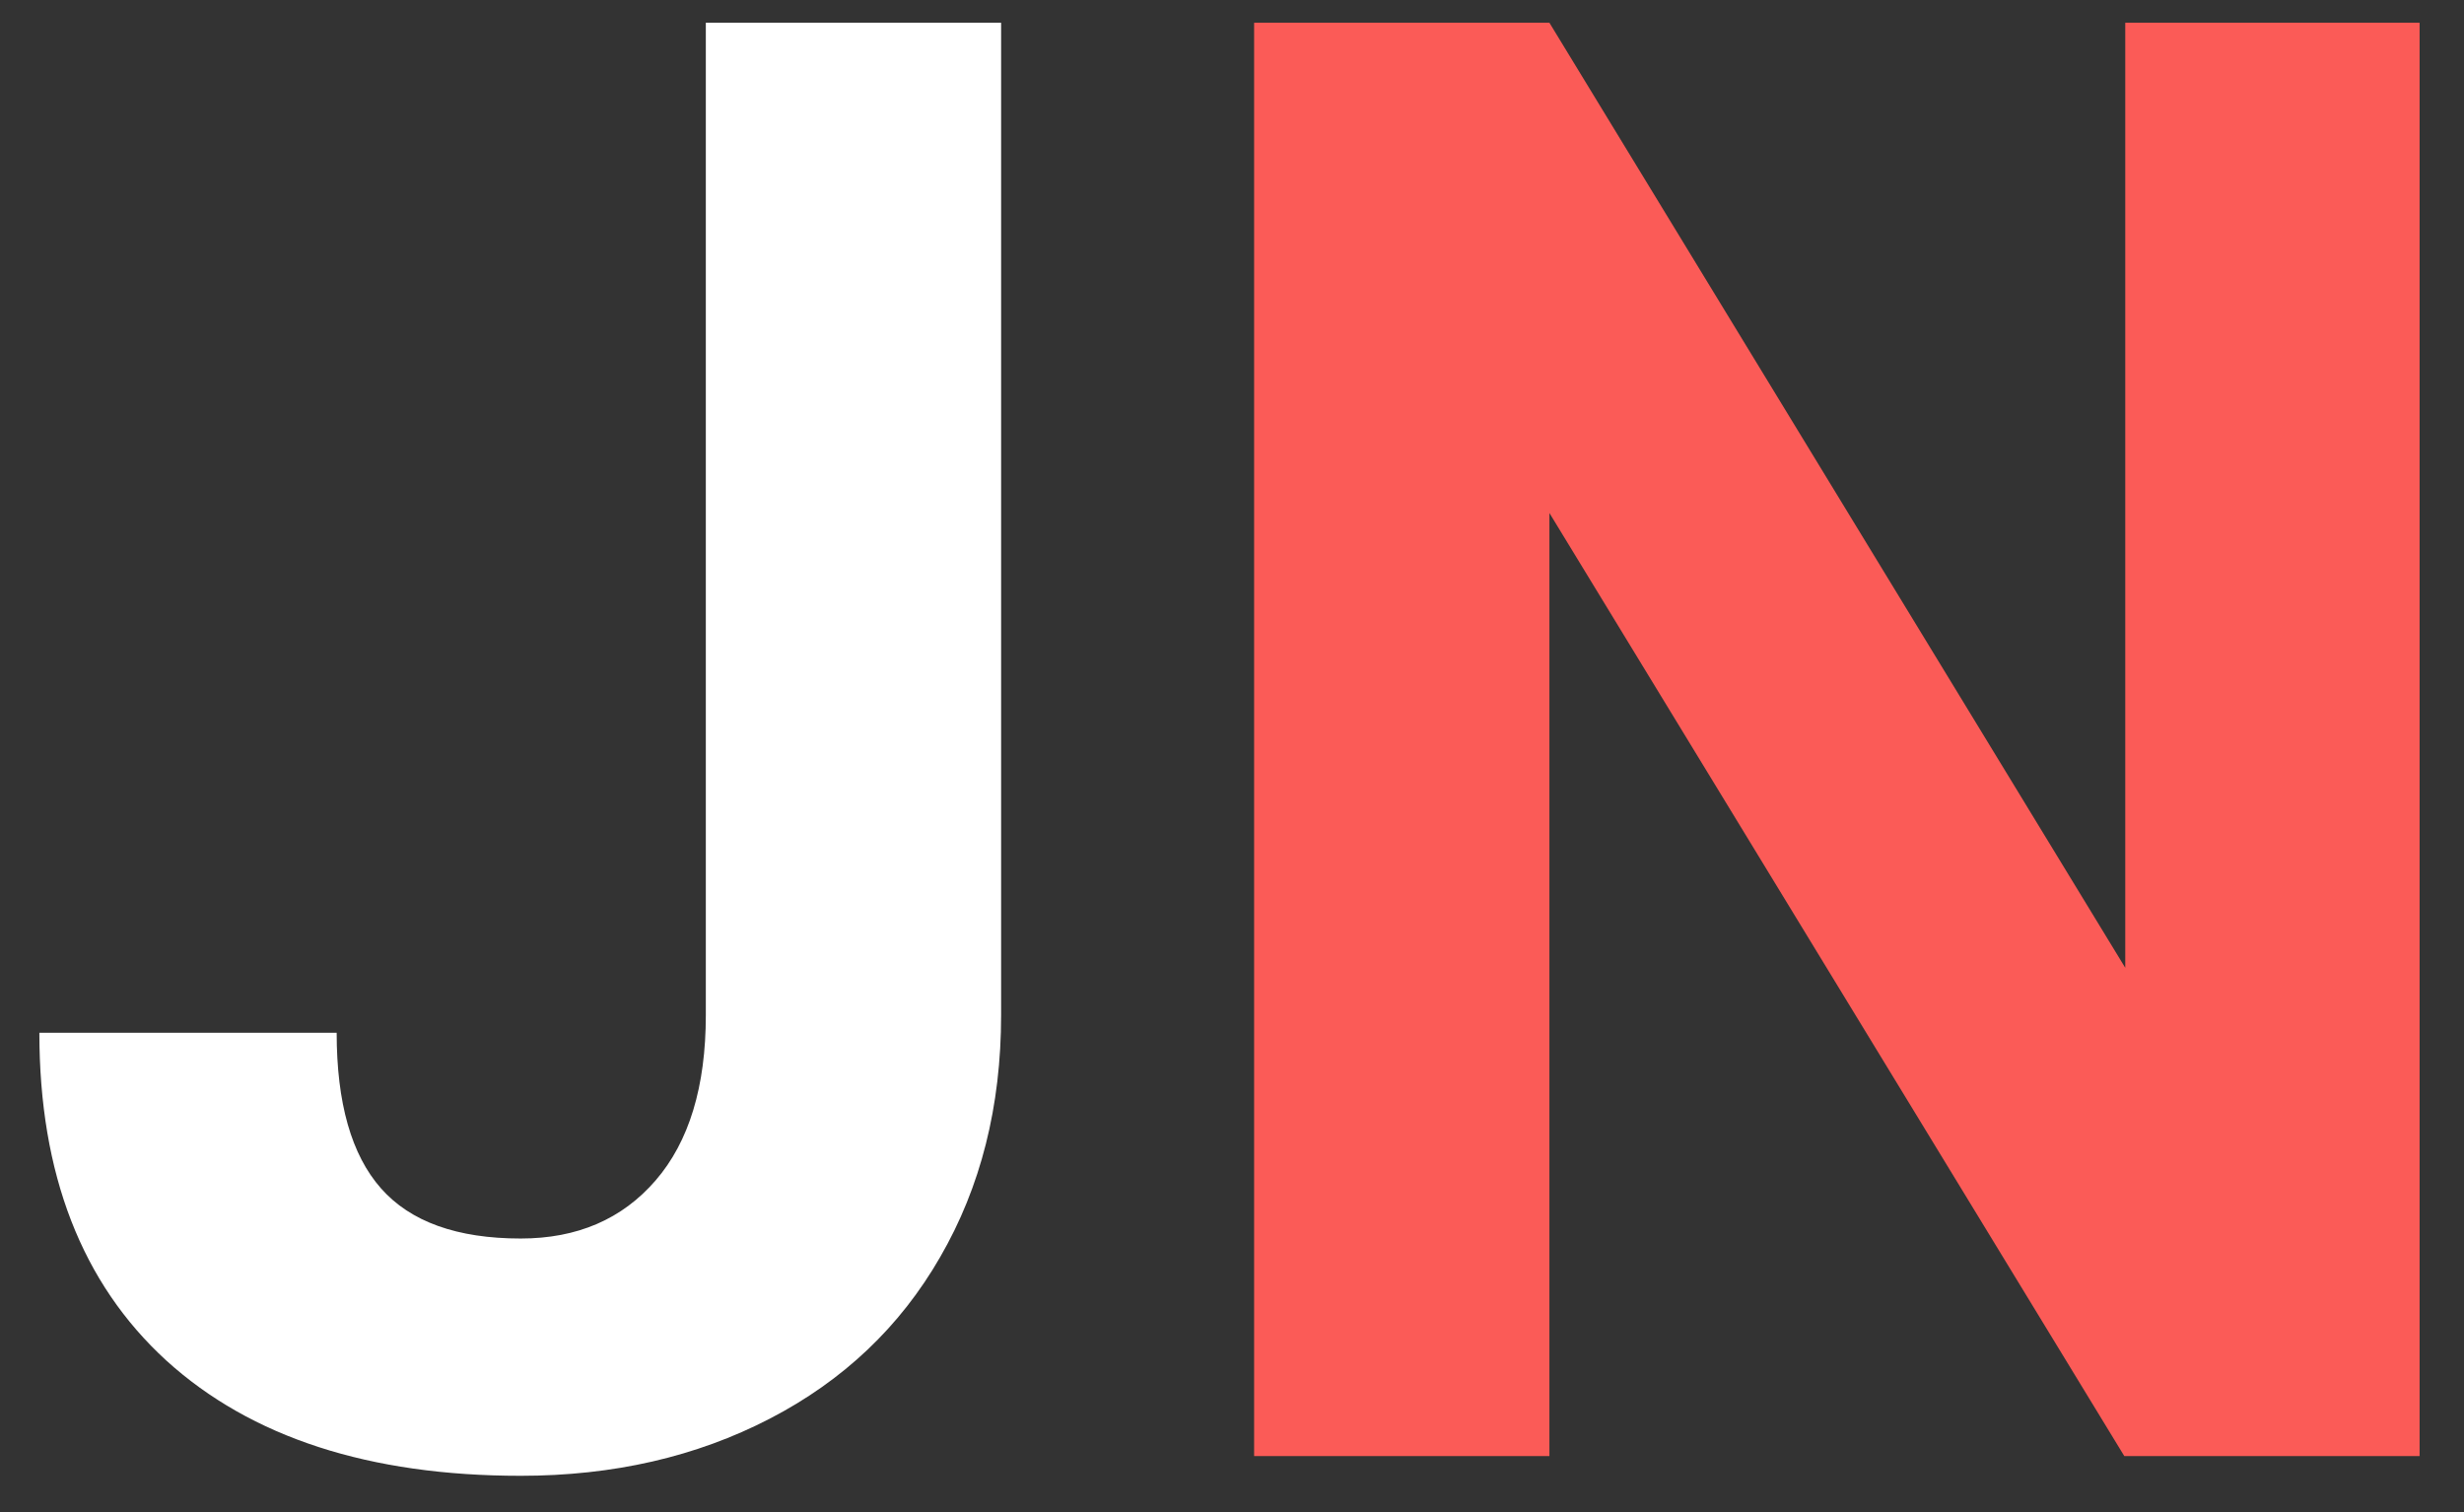 <svg width="44" height="27" viewBox="0 0 44 27" fill="none" xmlns="http://www.w3.org/2000/svg">
<rect x="0" y="0" width="44" height="27" fill="#333333" stroke="none"/>
<path d="M12.604 0.406H17.877V18.125C17.877 19.754 17.514 21.195 16.787 22.449C16.072 23.691 15.059 24.652 13.746 25.332C12.434 26.012 10.951 26.352 9.299 26.352C6.592 26.352 4.482 25.666 2.971 24.295C1.459 22.912 0.703 20.961 0.703 18.441H6.012C6.012 19.695 6.275 20.621 6.803 21.219C7.33 21.816 8.162 22.115 9.299 22.115C10.307 22.115 11.109 21.77 11.707 21.078C12.305 20.387 12.604 19.402 12.604 18.125V0.406Z" fill="white"/>
<path d="M43.207 26H37.934L27.668 9.16V26H22.395V0.406H27.668L37.951 17.281V0.406H43.207V26Z" fill="#FB5B57"/>
</svg>
